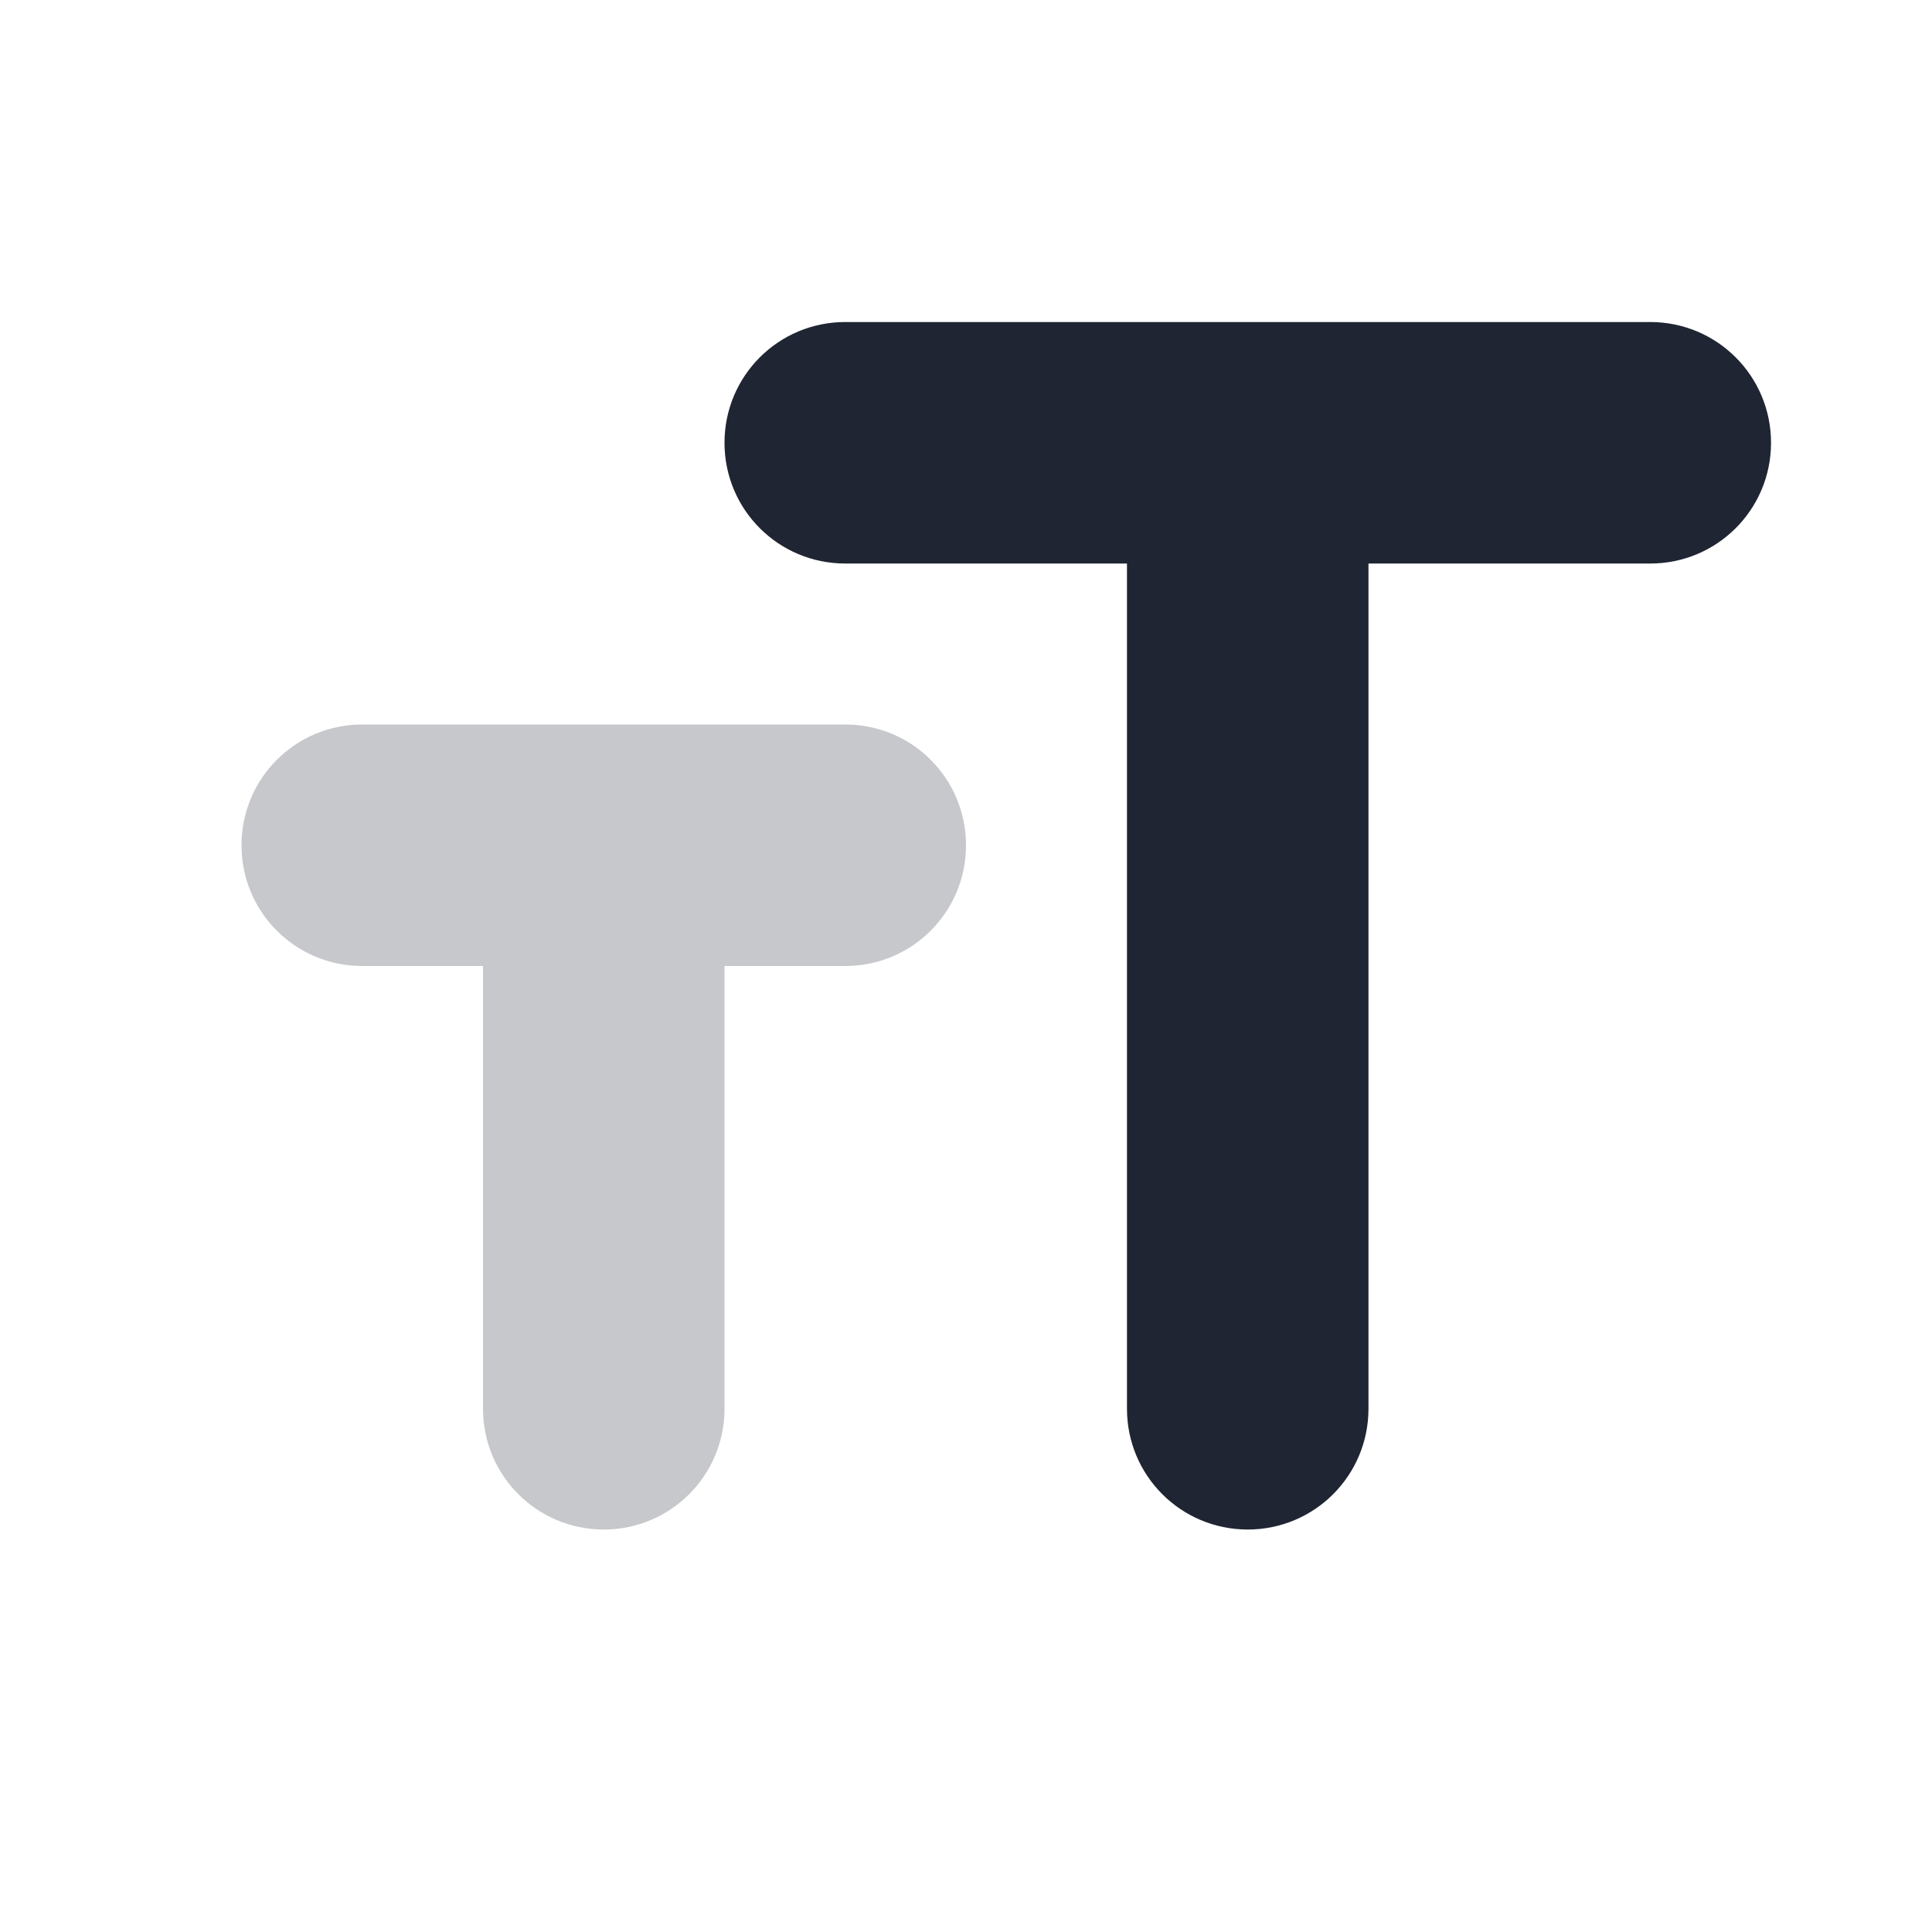 <?xml version="1.0" encoding="UTF-8"?>
<svg width="22px" height="22px" viewBox="0 0 22 22" version="1.1" xmlns="http://www.w3.org/2000/svg" xmlns:xlink="http://www.w3.org/1999/xlink">
    <title>format_size-24px copy</title>
    <g id="Symbols" stroke="none" stroke-width="1" fill="none" fill-rule="evenodd">
        <g id="format_size-24px-copy">
            <polygon id="Path" points="0 0 22 0 22 22 0 22"></polygon>
            <path d="M8.25,5.042 C8.25,5.803 8.864,6.417 9.625,6.417 L12.833,6.417 L12.833,16.042 C12.833,16.802 13.447,17.417 14.208,17.417 C14.969,17.417 15.583,16.802 15.583,16.042 L15.583,6.417 L18.792,6.417 C19.552,6.417 20.167,5.803 20.167,5.042 C20.167,4.281 19.552,3.667 18.792,3.667 L9.625,3.667 C8.864,3.667 8.25,4.281 8.25,5.042 Z" id="Path" fill="#1F2532"></path>
            <path d="M4.125,11 L5.5,11 L5.5,16.042 C5.5,16.802 6.114,17.417 6.875,17.417 C7.636,17.417 8.25,16.802 8.25,16.042 L8.25,11 L9.625,11 C10.386,11 11,10.386 11,9.625 C11,8.864 10.386,8.25 9.625,8.25 L4.125,8.25 C3.364,8.25 2.75,8.864 2.75,9.625 C2.75,10.386 3.364,11 4.125,11 Z" id="Path" fill="#8F9298" opacity="0.5"></path>
        </g>
    </g>
</svg>